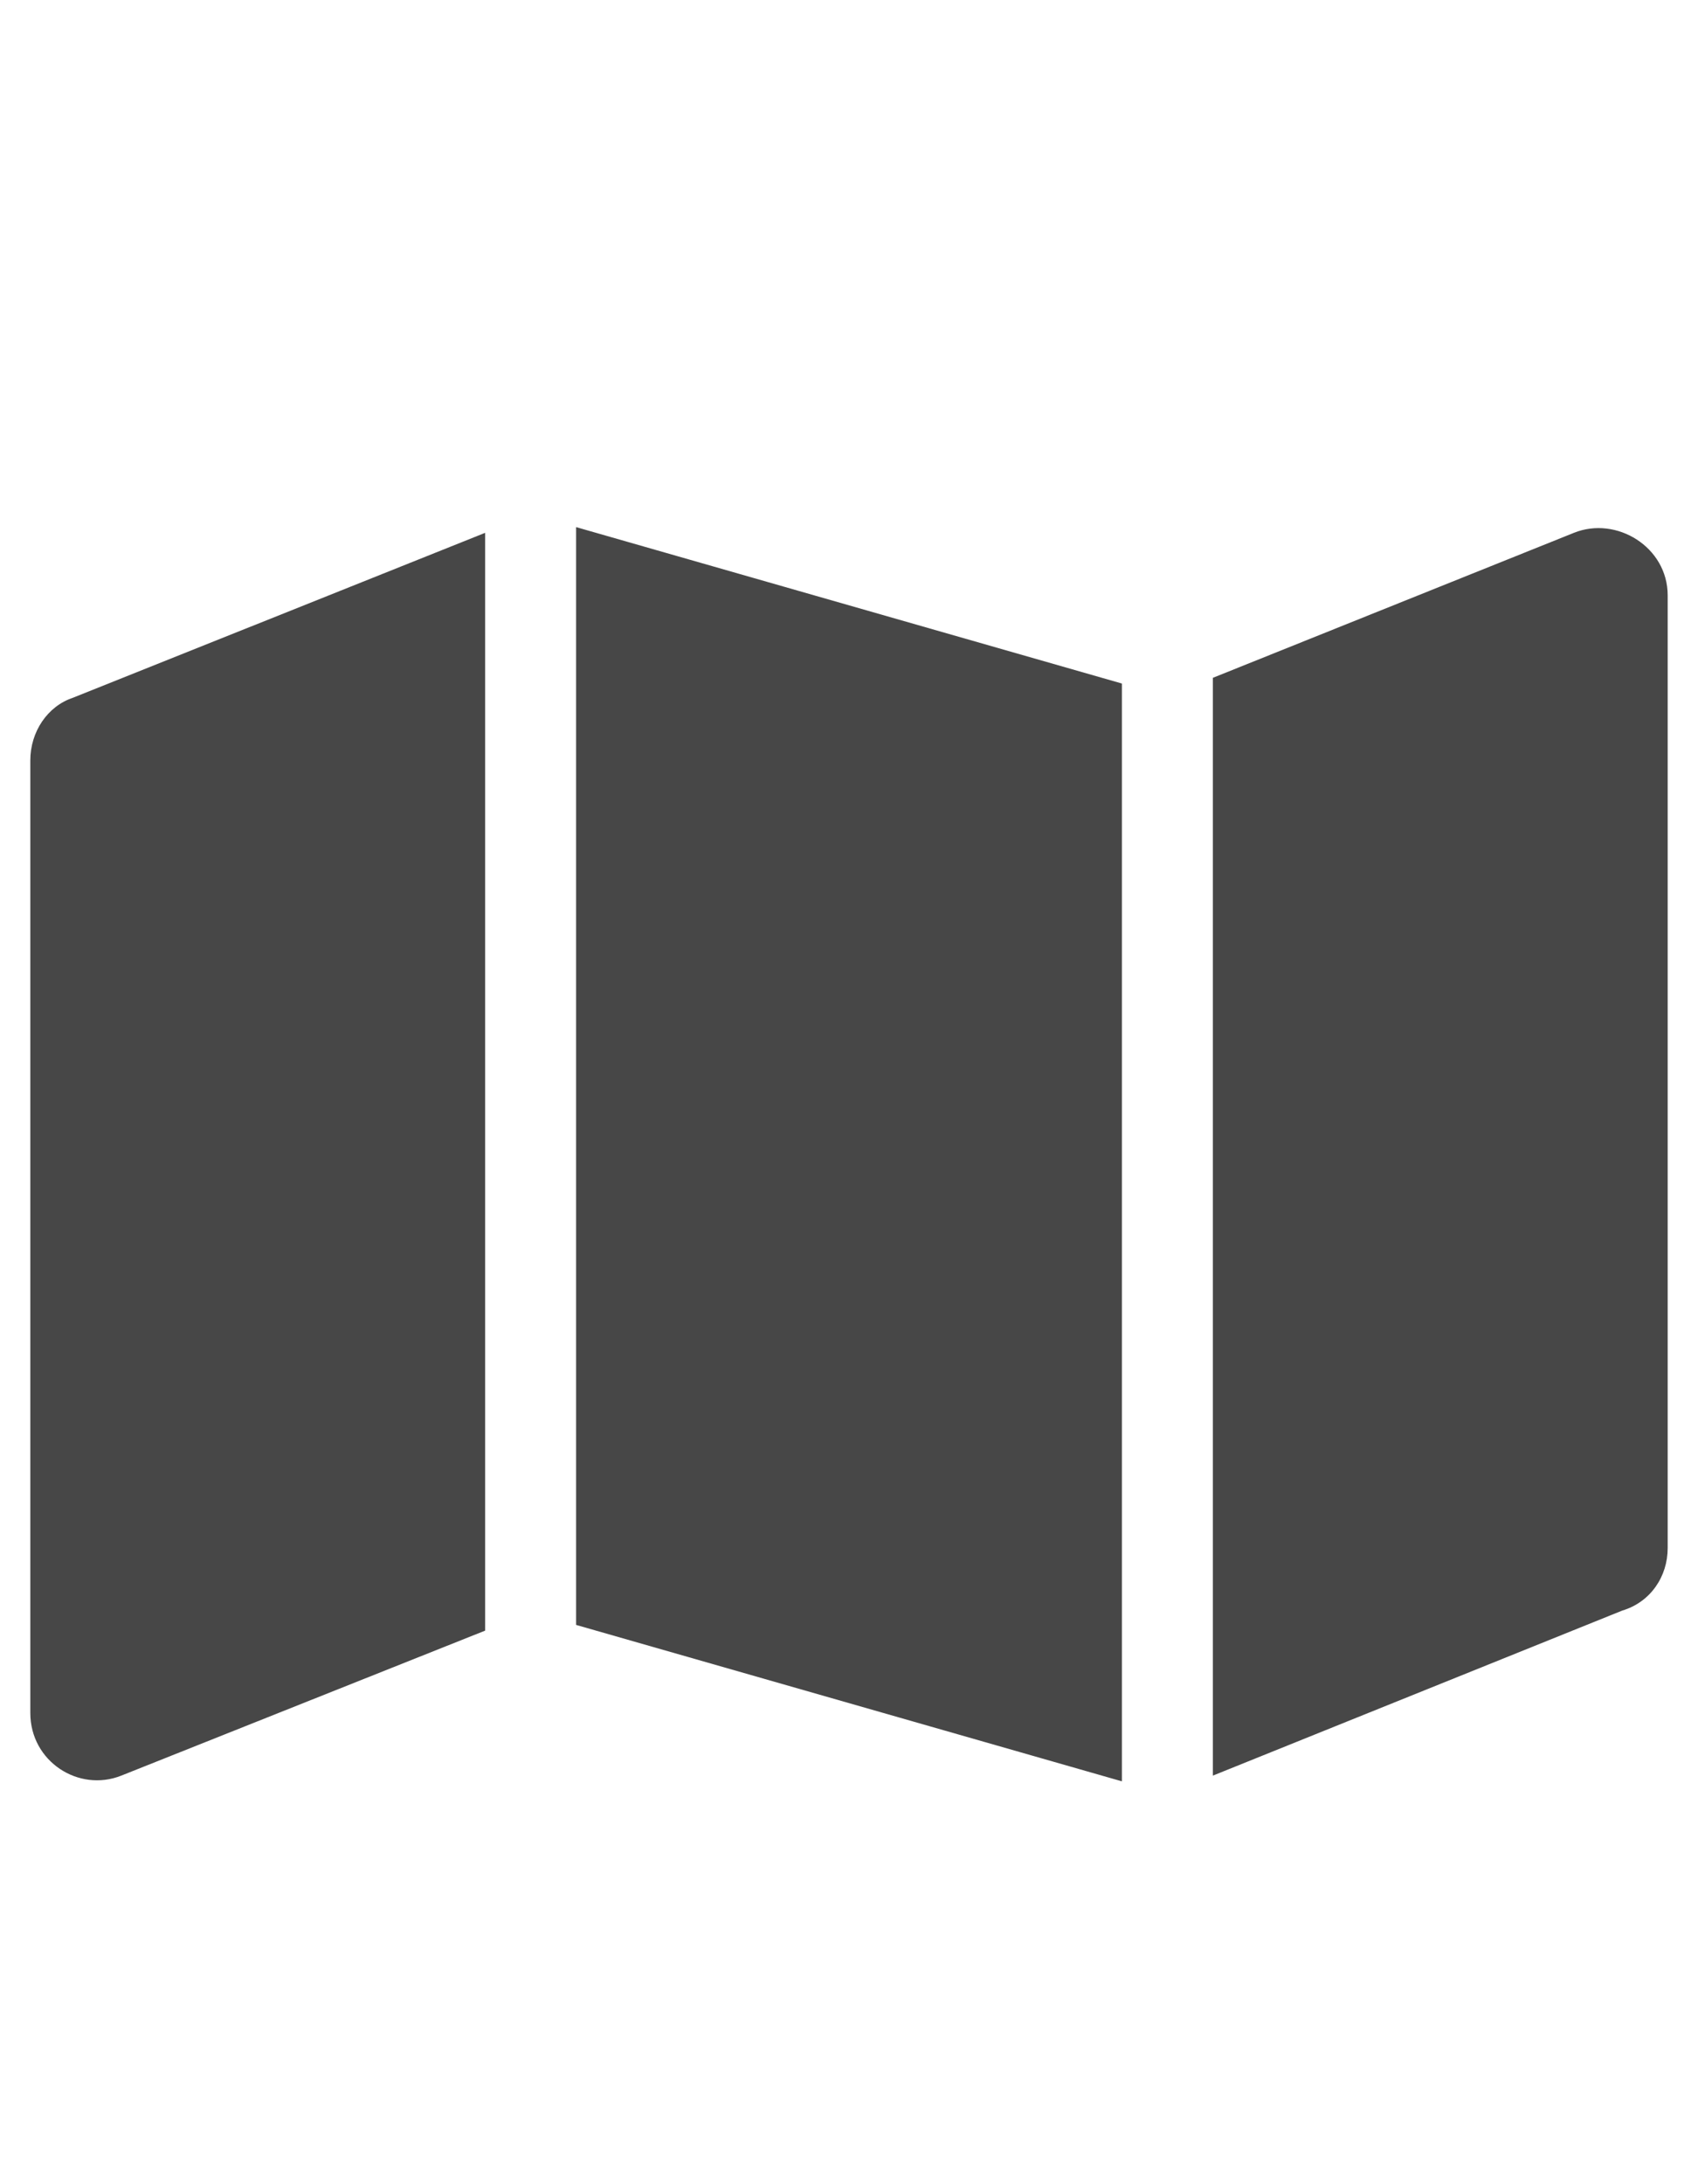 <svg width="14" height="18" viewBox="0 0 14 18" fill="none" xmlns="http://www.w3.org/2000/svg">
<g id="label-paired / caption / map-caption / fill" clip-path="url(#clip0_3431_699)">
<path id="icon" d="M9.25 14.68L4.75 13.391V4.344L9.25 5.633V14.68ZM10 14.633V5.586L12.977 4.391C13.328 4.25 13.75 4.508 13.75 4.906V12.758C13.75 12.992 13.609 13.203 13.375 13.273L10 14.633ZM0.602 5.75L4 4.391V13.438L1 14.633C0.648 14.773 0.25 14.516 0.25 14.117V6.266C0.25 6.031 0.391 5.82 0.602 5.75Z" fill="black" fill-opacity="0.72"/>
</g>
<defs>
<clipPath id="clip0_3431_699">
<rect width="14" height="18" fill="white"/>
</clipPath>
</defs>
</svg>
